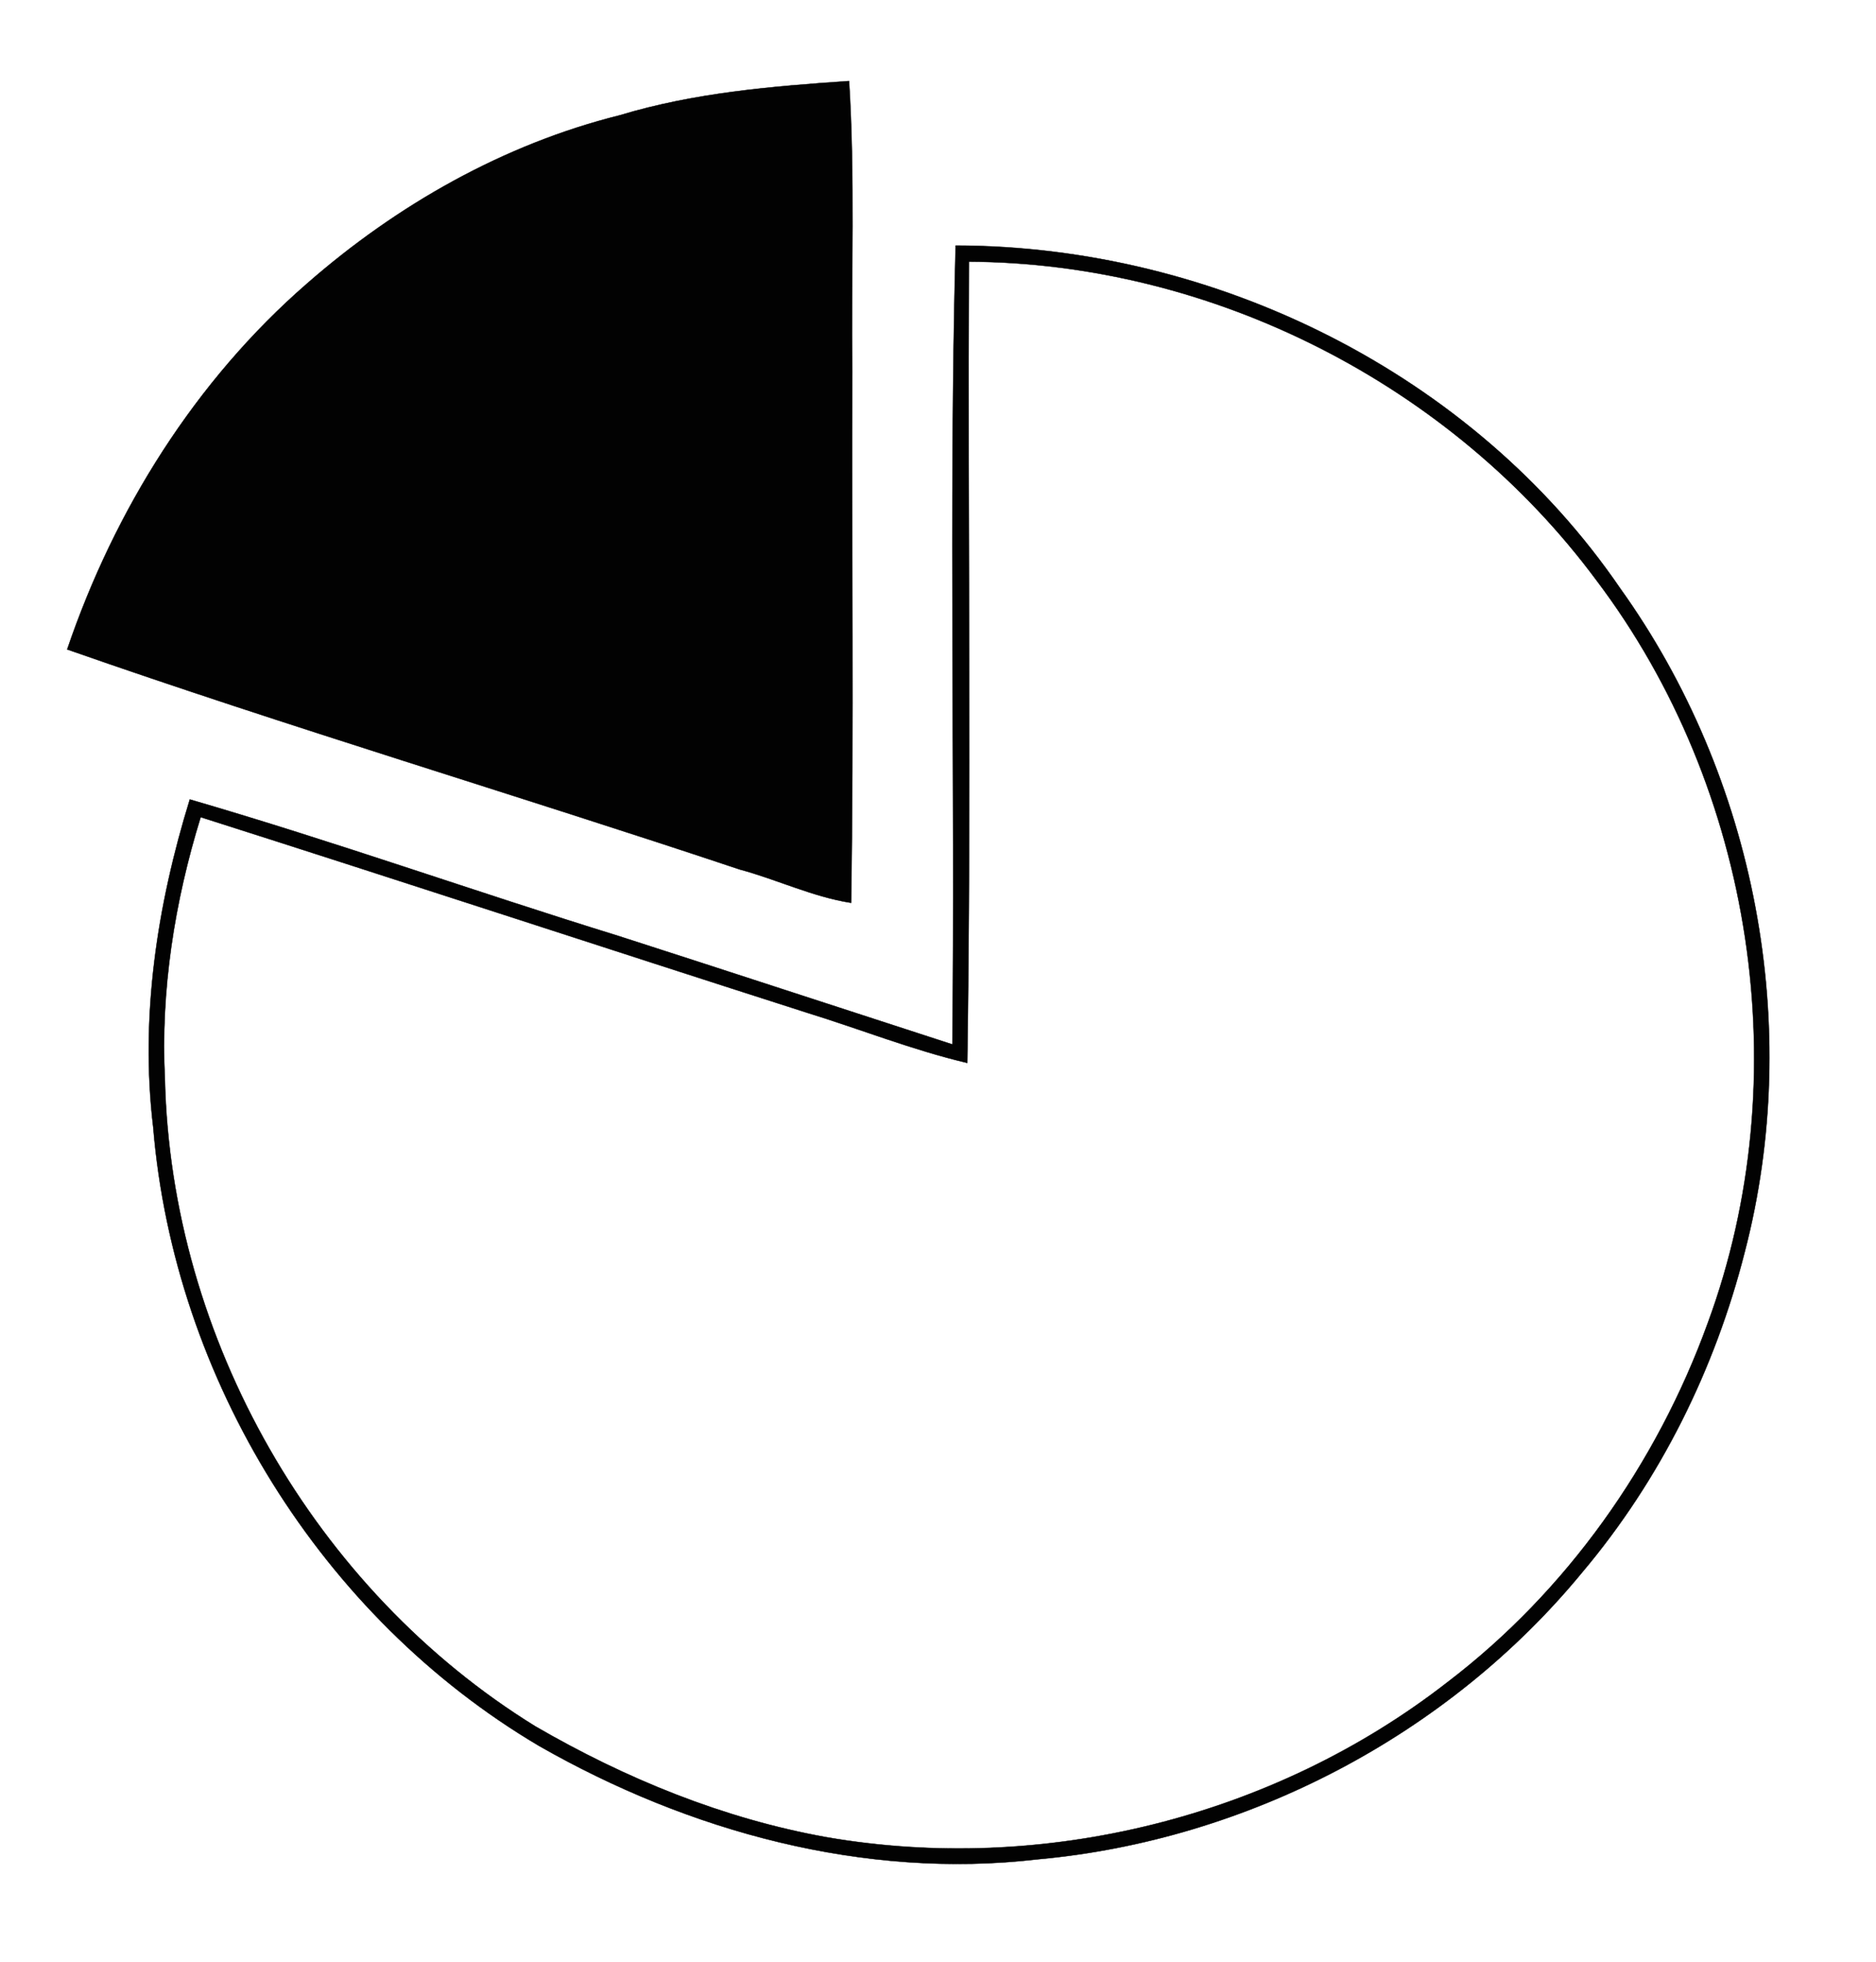 <?xml version="1.0" ?>
<svg xmlns="http://www.w3.org/2000/svg" xmlns:cc="http://creativecommons.org/ns#" xmlns:dc="http://purl.org/dc/elements/1.1/" xmlns:ev="http://www.w3.org/2001/xml-events" xmlns:inkscape="http://www.inkscape.org/namespaces/inkscape" xmlns:rdf="http://www.w3.org/1999/02/22-rdf-syntax-ns#" xmlns:sodipodi="http://sodipodi.sourceforge.net/DTD/sodipodi-0.dtd" xmlns:svg="http://www.w3.org/2000/svg" xmlns:xlink="http://www.w3.org/1999/xlink" baseProfile="full" height="600px" version="1.1" viewBox="0 0 80 80" width="574px" x="0px" y="0px">
	<defs/>
	<path d="M 36.208,1.642 C 32.934,1.865 29.608,2.139 26.437,3.099 C 21.483,4.333 16.923,6.922 13.083,10.282 C 8.334,14.413 4.888,19.916 2.865,25.865 C 12.363,29.19 21.997,32.053 31.545,35.242 C 33.14,35.67 34.648,36.407 36.294,36.665 C 36.414,29.105 36.311,21.562 36.345,14.002 C 36.294,9.888 36.465,5.756 36.208,1.642 L 36.208,1.642 M 40.751,8.653 C 40.46,20.002 40.734,31.35 40.614,42.699 C 35.848,41.156 31.1,39.596 26.351,38.07 C 20.248,36.185 14.231,34.042 8.094,32.259 C 6.705,36.75 5.968,41.516 6.534,46.23 C 7.425,56.962 13.7,67.11 22.991,72.596 C 29.385,76.247 36.842,78.287 44.231,77.43 C 53.18,76.624 61.768,72.133 67.477,65.19 C 70.802,61.247 73.134,56.533 74.402,51.545 C 76.905,41.945 74.865,31.316 69.088,23.259 C 62.814,14.088 51.791,8.67 40.751,8.653 M 41.317,9.339 C 51.705,9.39 61.888,14.568 68.077,22.916 C 74.797,31.796 76.682,44.122 72.825,54.579 C 70.648,60.579 66.808,66.013 61.717,69.887 C 54.311,75.647 44.471,78.082 35.248,76.487 C 30.843,75.699 26.66,73.984 22.82,71.756 C 13.408,65.944 7.288,55.23 7.031,44.173 C 6.843,40.402 7.443,36.613 8.557,33.013 C 17.18,35.756 25.785,38.585 34.408,41.345 C 36.688,42.047 38.917,42.939 41.248,43.487 C 41.42,32.105 41.265,20.722 41.317,9.339 L 41.317,9.339" fill="#020202" stroke="#020202" stroke-width="0.016"/>
</svg>
